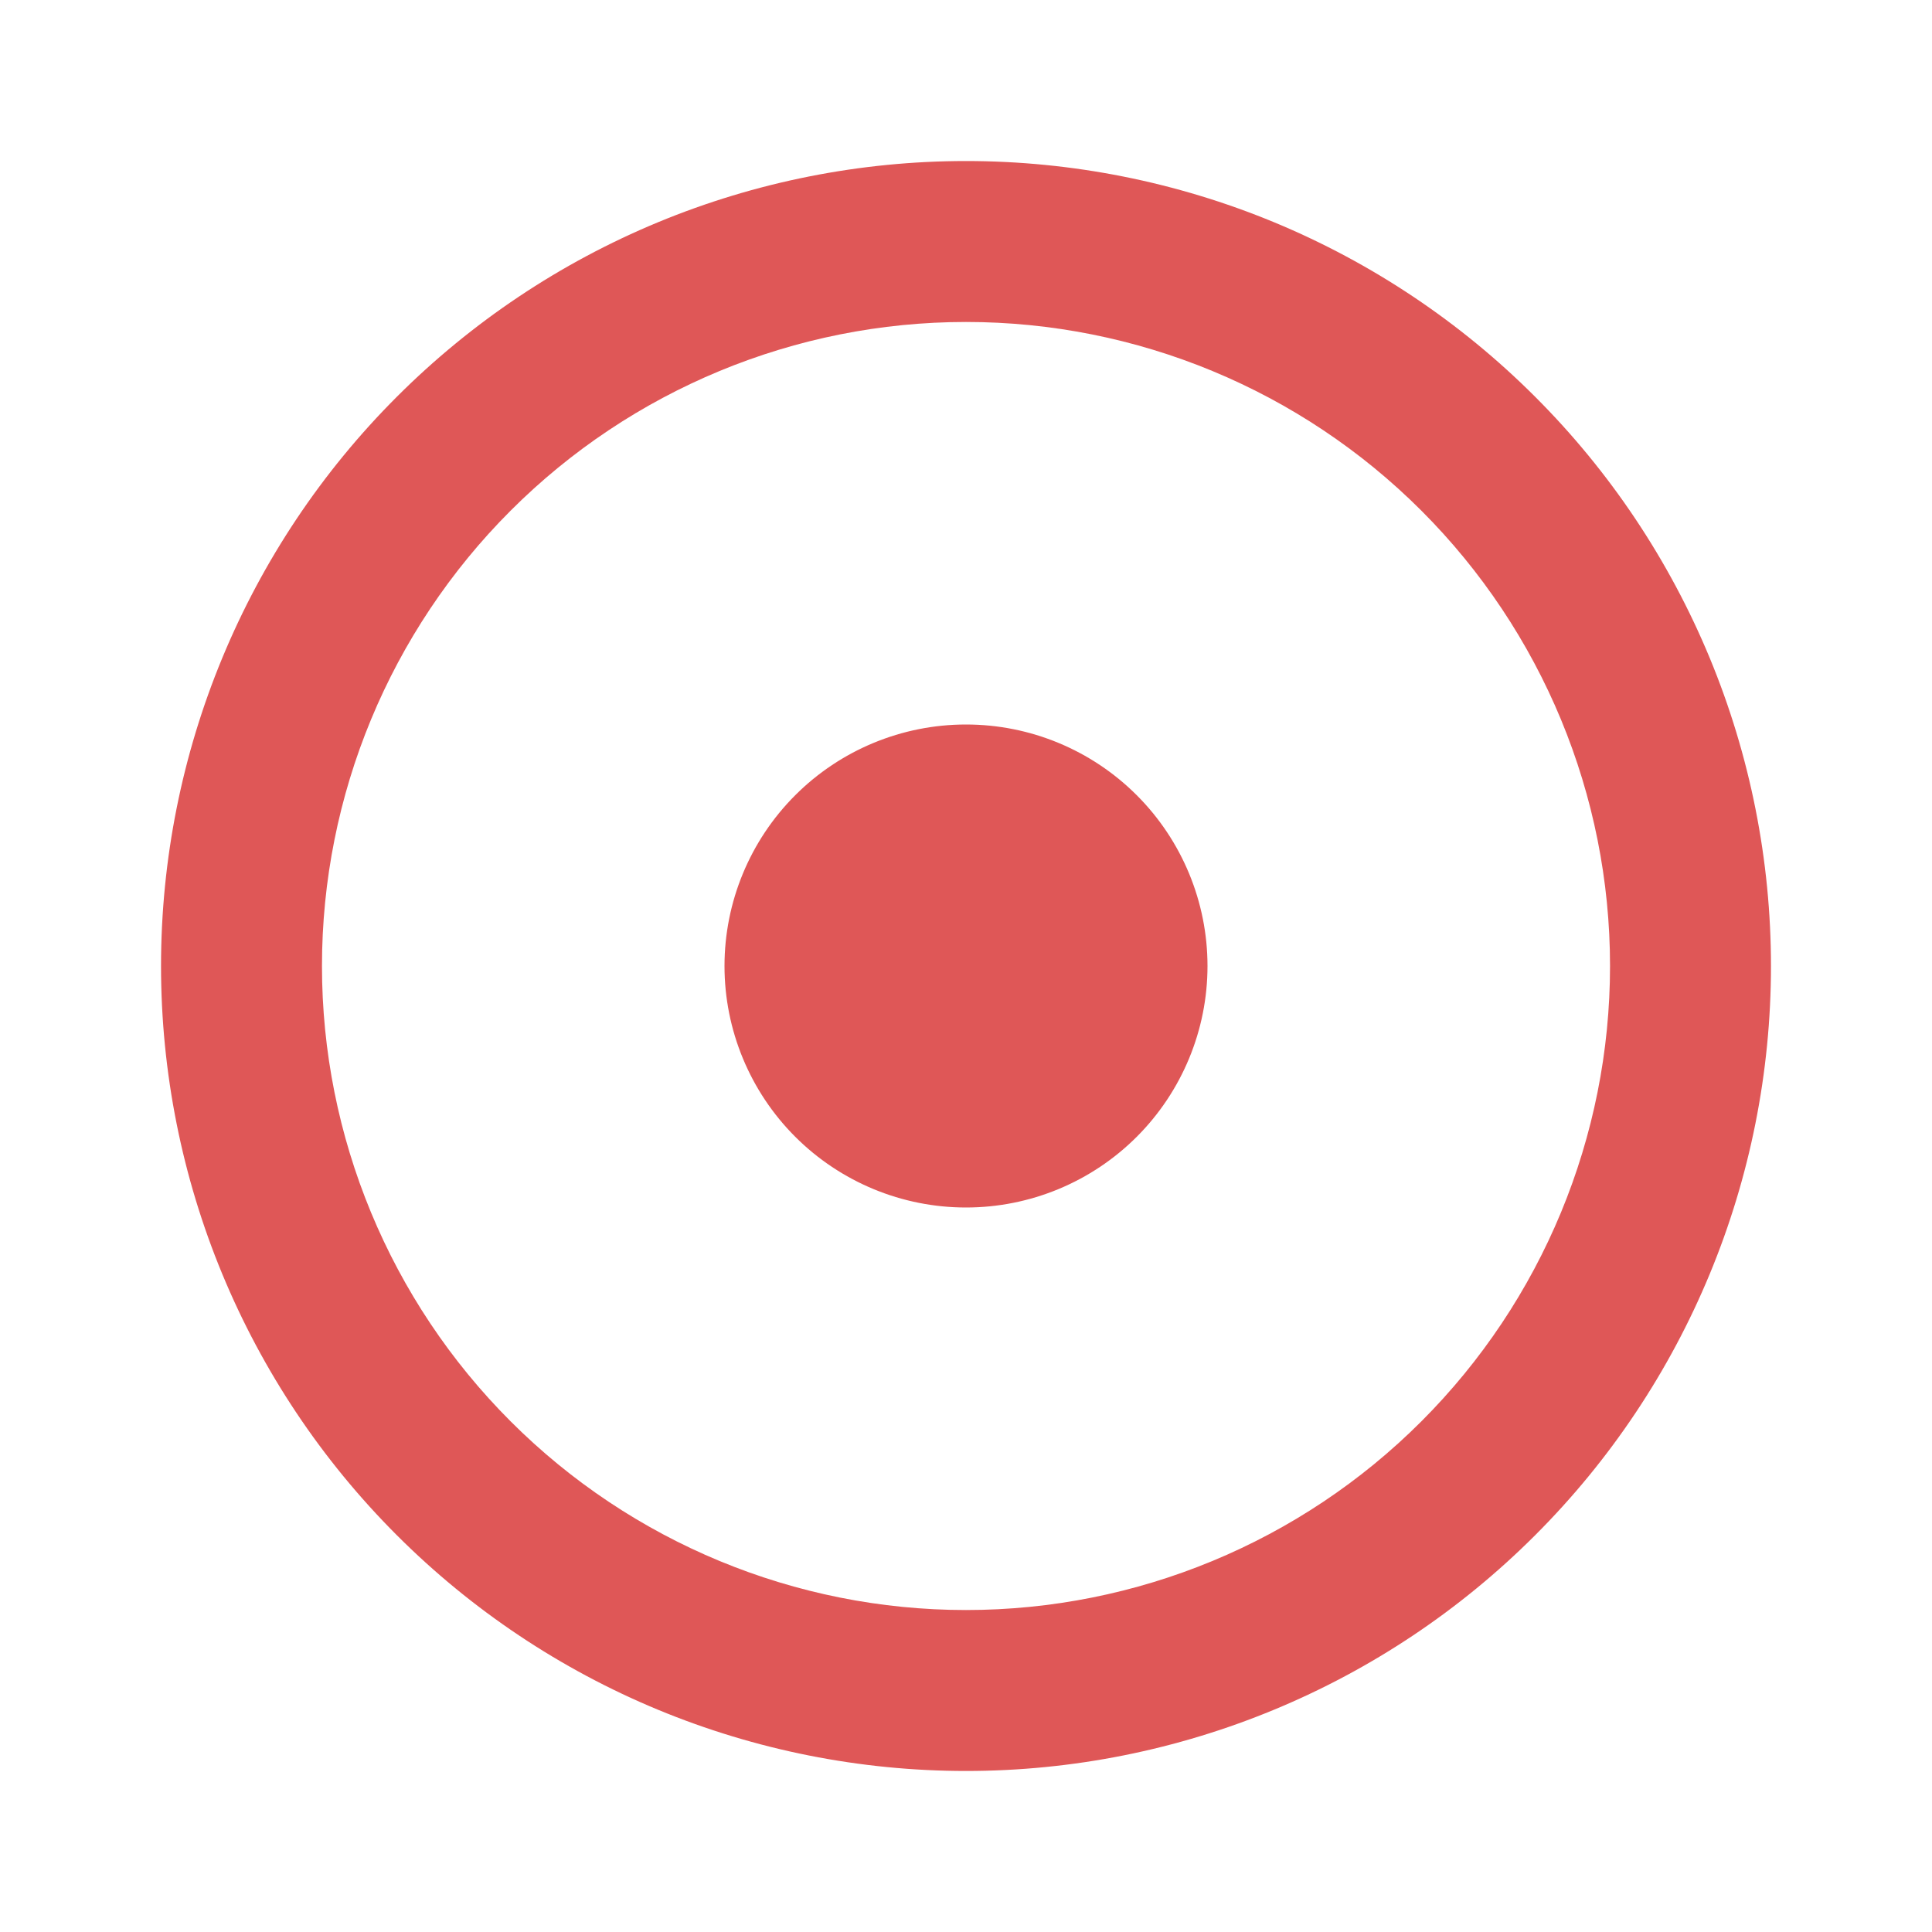 <svg width="23" height="23" viewBox="0 0 23 23" fill="none" xmlns="http://www.w3.org/2000/svg">
<path d="M11.5 1.917C10.242 1.917 8.995 2.165 7.833 2.646C6.67 3.128 5.614 3.834 4.724 4.724C2.926 6.521 1.917 8.958 1.917 11.5C1.917 14.042 2.926 16.479 4.724 18.276C5.614 19.166 6.67 19.872 7.833 20.354C8.995 20.835 10.242 21.083 11.5 21.083C14.042 21.083 16.479 20.074 18.276 18.276C20.074 16.479 21.083 14.042 21.083 11.5C21.083 10.242 20.835 8.995 20.354 7.833C19.872 6.67 19.166 5.613 18.276 4.724C17.387 3.834 16.33 3.128 15.168 2.646C14.005 2.165 12.759 1.917 11.5 1.917ZM11.5 3.833C13.533 3.833 15.483 4.641 16.921 6.079C18.359 7.517 19.167 9.467 19.167 11.5C19.167 13.533 18.359 15.483 16.921 16.921C15.483 18.359 13.533 19.167 11.5 19.167C9.467 19.167 7.517 18.359 6.079 16.921C4.641 15.483 3.833 13.533 3.833 11.5C3.833 9.467 4.641 7.517 6.079 6.079C7.517 4.641 9.467 3.833 11.5 3.833ZM11.5 8.625C10.738 8.625 10.006 8.928 9.467 9.467C8.928 10.006 8.625 10.738 8.625 11.5C8.625 12.262 8.928 12.994 9.467 13.533C10.006 14.072 10.738 14.375 11.5 14.375C12.263 14.375 12.994 14.072 13.533 13.533C14.072 12.994 14.375 12.262 14.375 11.5C14.375 10.738 14.072 10.006 13.533 9.467C12.994 8.928 12.263 8.625 11.5 8.625Z" fill="#DF5757"/>
</svg>
